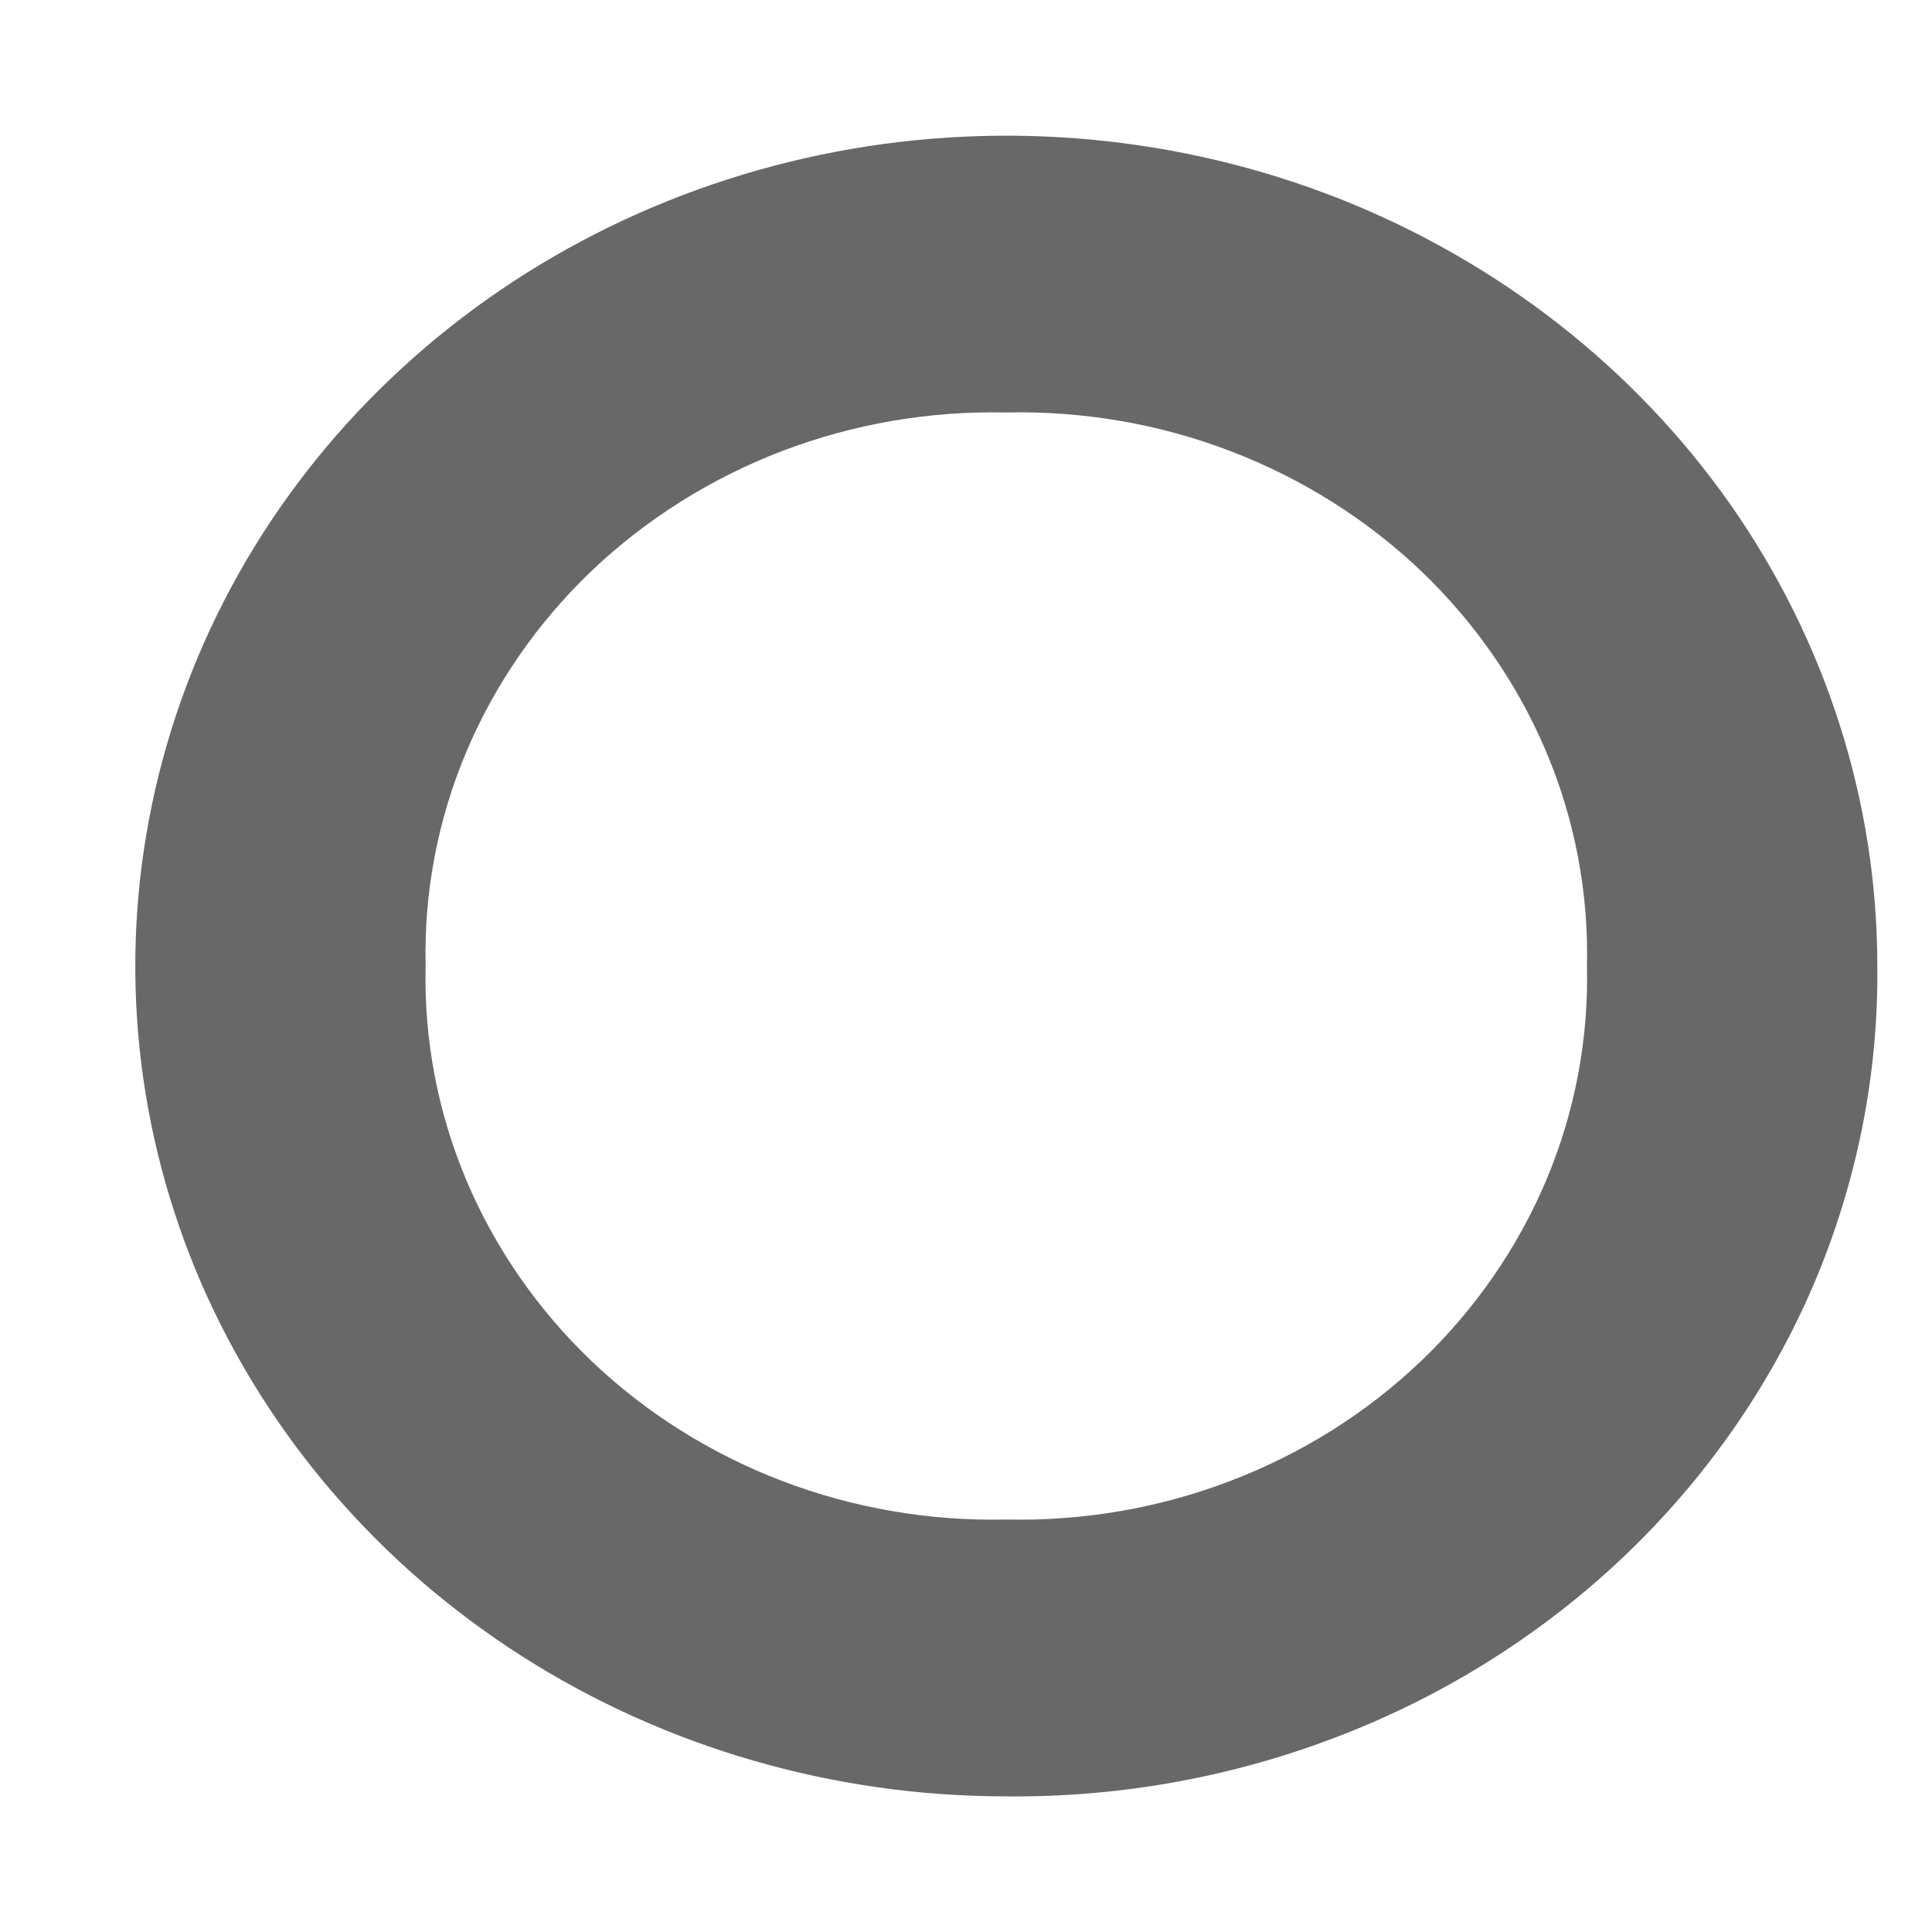 <svg width="10" height="10" viewBox="0 0 10 10" fill="none" xmlns="http://www.w3.org/2000/svg">
<path d="M5.208 9.298C4.317 9.298 3.445 9.046 2.704 8.574C1.962 8.101 1.385 7.43 1.043 6.645C0.702 5.859 0.613 4.995 0.787 4.162C0.961 3.328 1.39 2.562 2.021 1.961C2.651 1.36 3.454 0.951 4.329 0.785C5.203 0.619 6.11 0.704 6.934 1.029C7.757 1.355 8.461 1.905 8.957 2.612C9.452 3.319 9.717 4.15 9.717 5C9.723 5.566 9.61 6.127 9.386 6.652C9.161 7.176 8.829 7.652 8.41 8.052C7.99 8.452 7.49 8.769 6.941 8.982C6.391 9.196 5.802 9.304 5.208 9.298ZM5.208 2.135C4.811 2.126 4.416 2.194 4.047 2.335C3.679 2.476 3.344 2.687 3.063 2.954C2.782 3.222 2.561 3.542 2.413 3.893C2.265 4.245 2.194 4.621 2.203 5C2.194 5.379 2.265 5.755 2.413 6.107C2.561 6.458 2.782 6.778 3.063 7.046C3.344 7.314 3.679 7.524 4.047 7.665C4.416 7.806 4.811 7.874 5.208 7.865C5.606 7.874 6.001 7.806 6.369 7.665C6.738 7.524 7.073 7.314 7.354 7.046C7.635 6.778 7.856 6.458 8.004 6.107C8.152 5.755 8.223 5.379 8.214 5C8.223 4.621 8.152 4.245 8.004 3.893C7.856 3.542 7.635 3.222 7.354 2.954C7.073 2.687 6.738 2.476 6.369 2.335C6.001 2.194 5.606 2.126 5.208 2.135Z" fill="#686868"/>
</svg>

